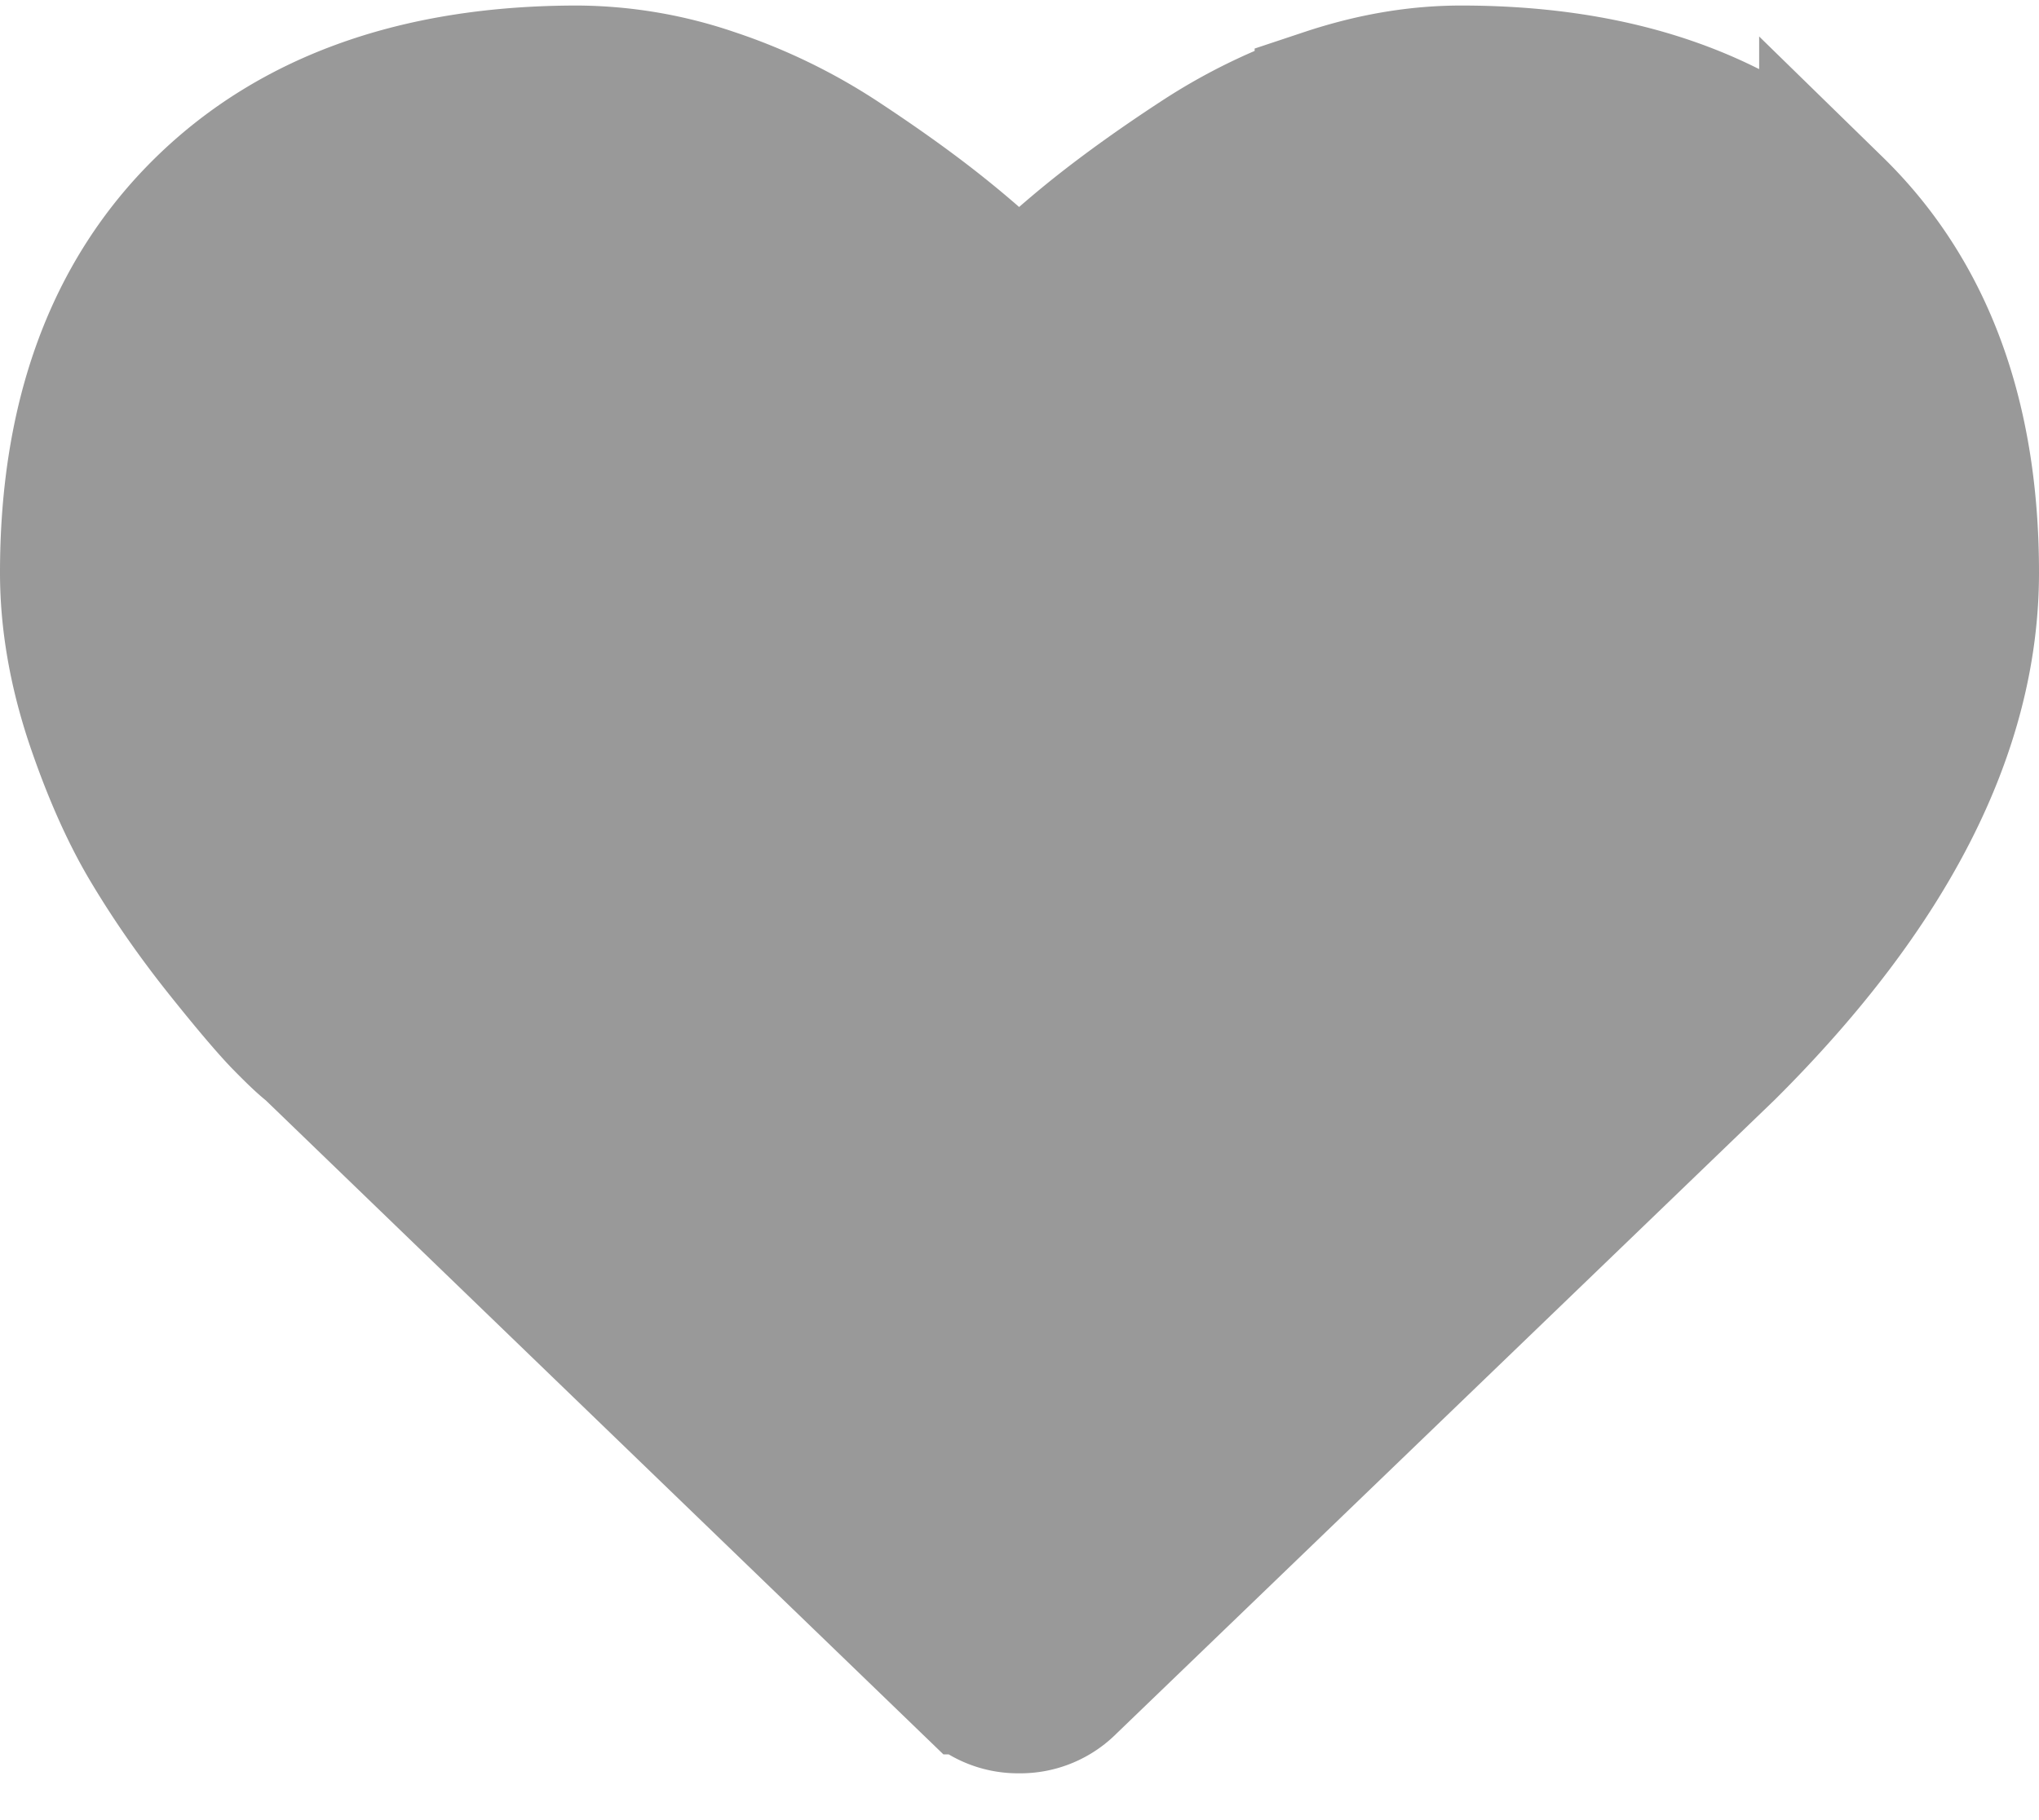 <svg width="28" height="25" viewBox="0 0 28 25" xmlns="http://www.w3.org/2000/svg"><title>Shape</title><path d="M25.157 2.876c-1.228-1.2-2.926-1.8-5.093-1.8-.6 0-1.21.104-1.835.312a7.425 7.425 0 0 0-1.74.842c-.54.353-1 .684-1.39.994-.388.31-.756.638-1.104.986a13.413 13.413 0 0 0-1.104-.986c-.387-.31-.848-.64-1.385-.994a7.43 7.43 0 0 0-1.74-.842 5.787 5.787 0 0 0-1.837-.312c-2.165 0-3.863.6-5.09 1.8C1.612 4.076 1 5.74 1 7.866c0 .65.114 1.316.34 2.003.228.68.487 1.27.777 1.75.29.484.62.955.987 1.415.367.46.636.775.805.95.17.173.3.3.4.376l9.05 8.737a.868.868 0 0 0 .635.26.87.87 0 0 0 .638-.26l9.04-8.706C25.893 12.18 27 10.005 27 7.865c0-2.125-.614-3.79-1.843-4.99z" stroke-width="2" stroke="#999" fill="#999"/></svg>